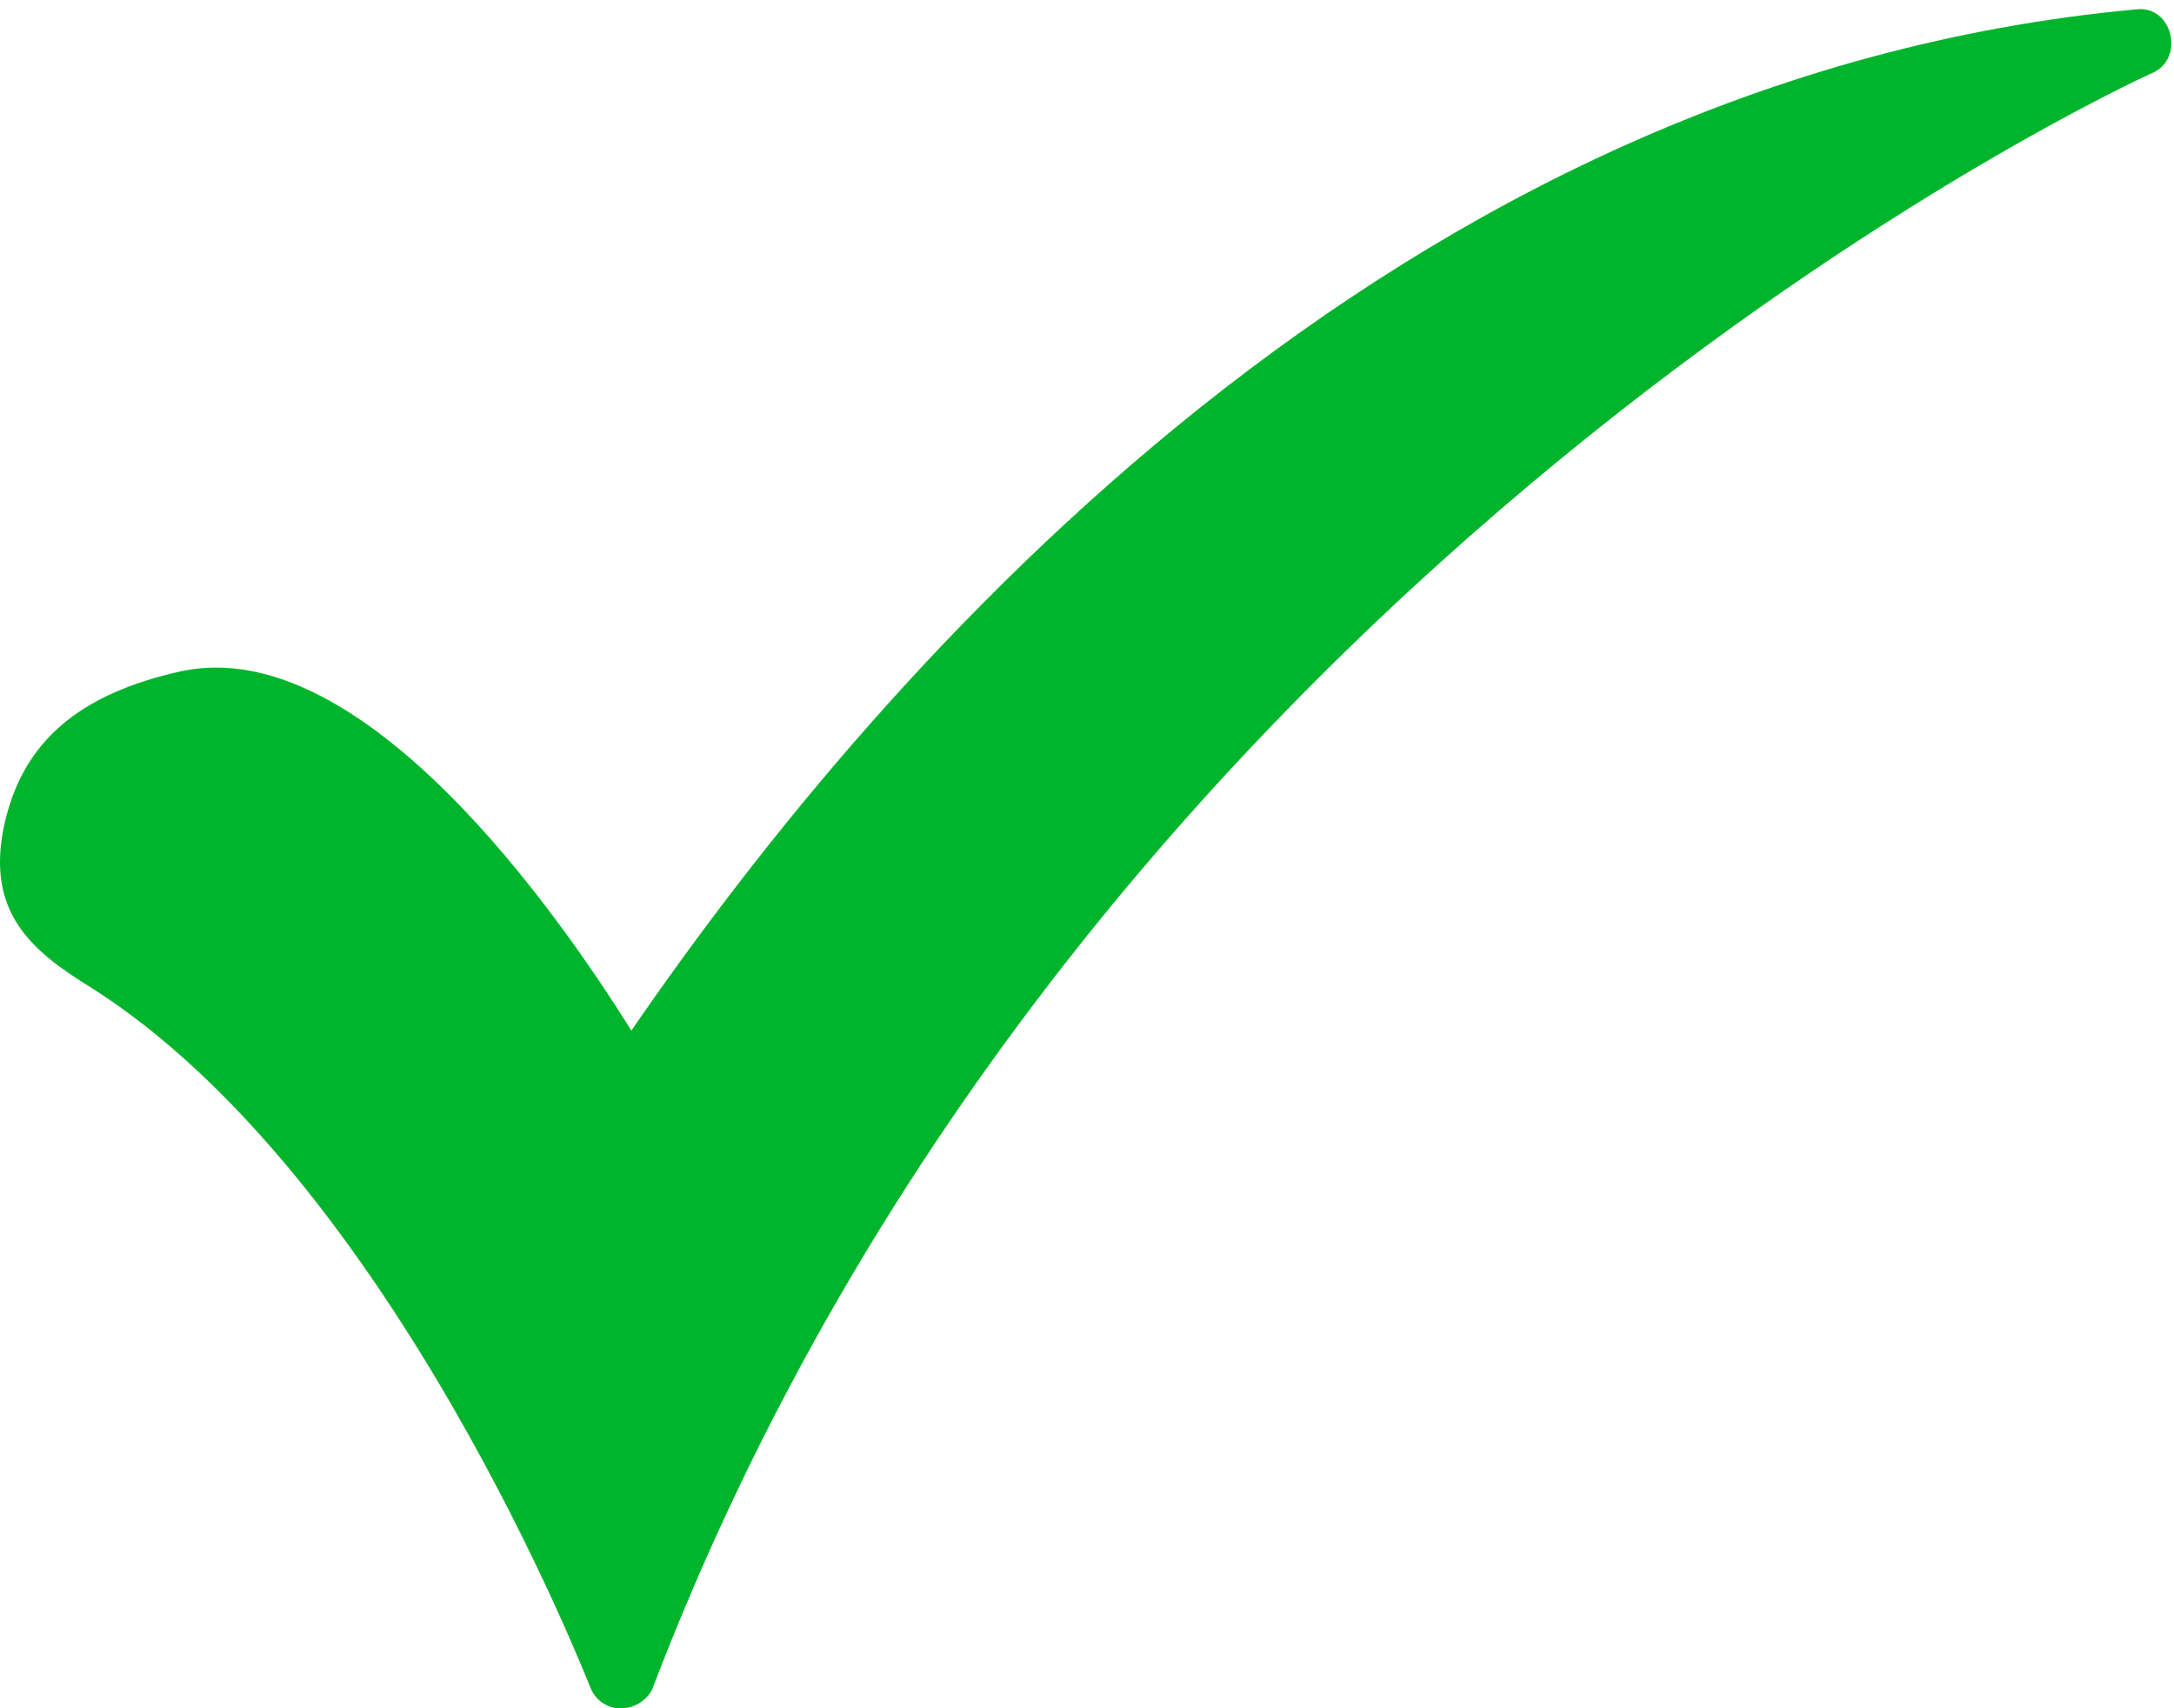 <svg width="14" height="11" viewBox="0 0 14 11" fill="none" xmlns="http://www.w3.org/2000/svg">
<path d="M3.994 11.001C3.952 11 3.912 10.987 3.878 10.964C3.845 10.94 3.818 10.907 3.803 10.869C3.789 10.84 2.53 7.588 0.583 6.357C0.202 6.123 -0.091 5.874 0.026 5.318C0.143 4.776 0.509 4.468 1.168 4.322C2.339 4.073 3.598 5.889 4.066 6.636C5.707 4.249 8.986 0.499 13.758 0.06C13.988 0.033 14.074 0.374 13.861 0.47C13.788 0.499 6.966 3.619 4.198 10.883C4.178 10.919 4.148 10.949 4.112 10.97C4.076 10.99 4.035 11.001 3.994 11.001Z" fill="#00B42C"/>
</svg>
